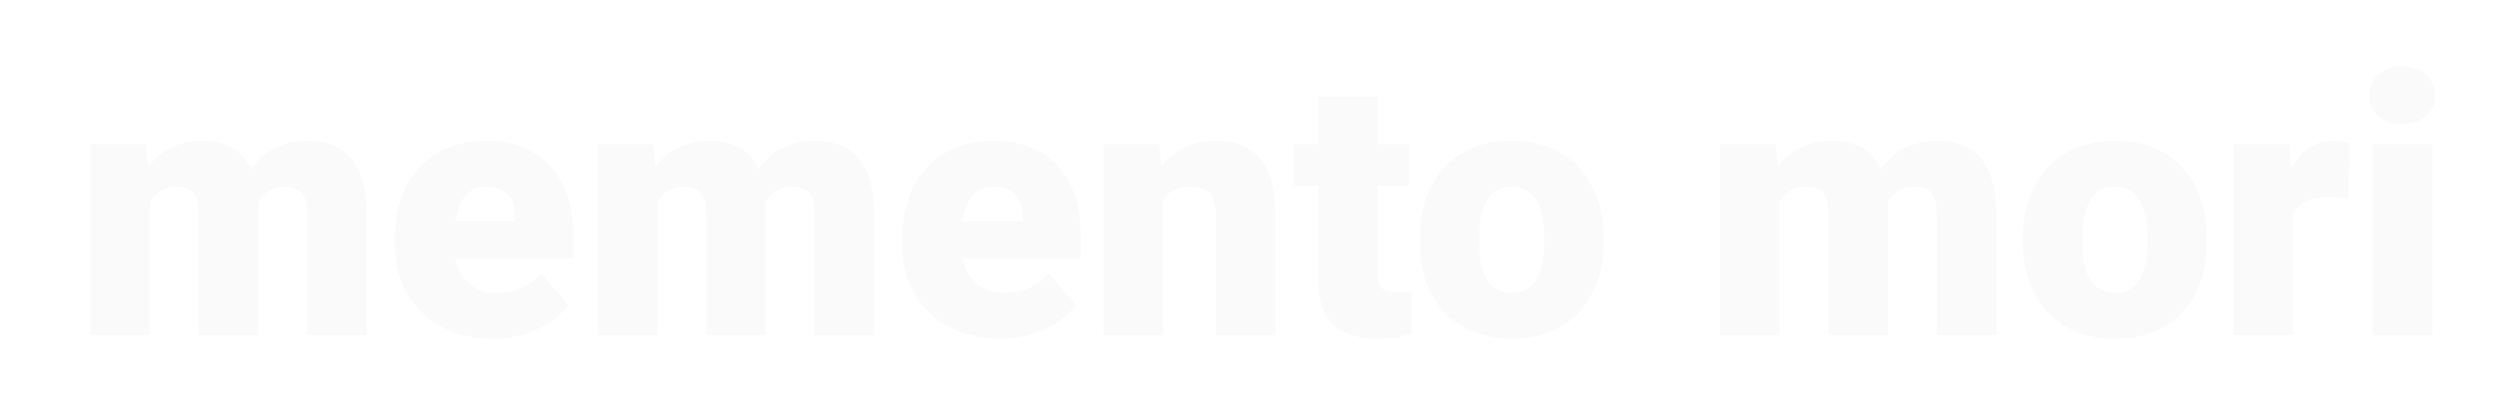 <svg width="97" height="16" viewBox="0 0 97 16" fill="none" xmlns="http://www.w3.org/2000/svg">
<rect width="97" height="16" fill="white"/>
<path d="M5.667 5.604L5.742 6.472C6.266 5.802 6.97 5.467 7.854 5.467C8.789 5.467 9.42 5.838 9.748 6.581C10.249 5.838 10.974 5.467 11.922 5.467C13.421 5.467 14.191 6.374 14.232 8.188V13H11.922V8.331C11.922 7.953 11.858 7.677 11.73 7.504C11.603 7.331 11.37 7.244 11.033 7.244C10.578 7.244 10.238 7.447 10.015 7.853L10.021 7.948V13H7.711V8.345C7.711 7.957 7.649 7.677 7.526 7.504C7.403 7.331 7.169 7.244 6.822 7.244C6.38 7.244 6.043 7.447 5.811 7.853V13H3.507V5.604H5.667ZM19.127 13.137C17.992 13.137 17.074 12.8 16.372 12.125C15.67 11.446 15.319 10.564 15.319 9.479V9.288C15.319 8.532 15.458 7.864 15.736 7.285C16.019 6.706 16.429 6.26 16.967 5.945C17.505 5.626 18.143 5.467 18.881 5.467C19.92 5.467 20.74 5.79 21.342 6.438C21.943 7.08 22.244 7.978 22.244 9.131V10.026H17.664C17.746 10.441 17.926 10.767 18.204 11.004C18.482 11.241 18.842 11.359 19.284 11.359C20.013 11.359 20.583 11.104 20.993 10.594L22.046 11.838C21.759 12.234 21.351 12.551 20.822 12.788C20.298 13.021 19.733 13.137 19.127 13.137ZM18.867 7.244C18.193 7.244 17.792 7.691 17.664 8.584H19.988V8.406C19.997 8.037 19.904 7.752 19.708 7.552C19.512 7.347 19.232 7.244 18.867 7.244ZM25.355 5.604L25.43 6.472C25.954 5.802 26.658 5.467 27.542 5.467C28.476 5.467 29.107 5.838 29.436 6.581C29.937 5.838 30.662 5.467 31.609 5.467C33.109 5.467 33.879 6.374 33.92 8.188V13H31.609V8.331C31.609 7.953 31.546 7.677 31.418 7.504C31.29 7.331 31.058 7.244 30.721 7.244C30.265 7.244 29.925 7.447 29.702 7.853L29.709 7.948V13H27.398V8.345C27.398 7.957 27.337 7.677 27.214 7.504C27.091 7.331 26.856 7.244 26.51 7.244C26.068 7.244 25.73 7.447 25.498 7.853V13H23.194V5.604H25.355ZM38.815 13.137C37.68 13.137 36.761 12.8 36.06 12.125C35.358 11.446 35.007 10.564 35.007 9.479V9.288C35.007 8.532 35.146 7.864 35.424 7.285C35.706 6.706 36.117 6.26 36.654 5.945C37.192 5.626 37.83 5.467 38.568 5.467C39.607 5.467 40.428 5.79 41.029 6.438C41.631 7.08 41.932 7.978 41.932 9.131V10.026H37.352C37.434 10.441 37.614 10.767 37.892 11.004C38.17 11.241 38.53 11.359 38.972 11.359C39.701 11.359 40.27 11.104 40.681 10.594L41.733 11.838C41.446 12.234 41.038 12.551 40.51 12.788C39.986 13.021 39.421 13.137 38.815 13.137ZM38.555 7.244C37.88 7.244 37.479 7.691 37.352 8.584H39.676V8.406C39.685 8.037 39.592 7.752 39.395 7.552C39.2 7.347 38.919 7.244 38.555 7.244ZM44.98 5.604L45.056 6.472C45.566 5.802 46.27 5.467 47.168 5.467C47.938 5.467 48.512 5.697 48.891 6.157C49.273 6.618 49.472 7.31 49.485 8.235V13H47.175V8.331C47.175 7.957 47.1 7.684 46.949 7.511C46.799 7.333 46.525 7.244 46.129 7.244C45.678 7.244 45.343 7.422 45.124 7.777V13H42.82V5.604H44.98ZM53.45 3.765V5.604H54.667V7.203H53.45V10.587C53.45 10.865 53.5 11.059 53.601 11.168C53.701 11.277 53.899 11.332 54.195 11.332C54.423 11.332 54.615 11.318 54.77 11.291V12.938C54.355 13.071 53.922 13.137 53.471 13.137C52.678 13.137 52.092 12.95 51.714 12.576C51.336 12.203 51.147 11.635 51.147 10.874V7.203H50.203V5.604H51.147V3.765H53.45ZM55.084 9.233C55.084 8.495 55.227 7.839 55.515 7.265C55.802 6.686 56.214 6.242 56.752 5.932C57.29 5.622 57.921 5.467 58.645 5.467C59.753 5.467 60.626 5.811 61.264 6.499C61.902 7.183 62.221 8.115 62.221 9.295V9.377C62.221 10.53 61.899 11.446 61.257 12.125C60.619 12.8 59.753 13.137 58.659 13.137C57.606 13.137 56.761 12.822 56.123 12.193C55.485 11.56 55.141 10.703 55.091 9.623L55.084 9.233ZM57.388 9.377C57.388 10.06 57.495 10.562 57.709 10.881C57.923 11.2 58.24 11.359 58.659 11.359C59.48 11.359 59.899 10.728 59.917 9.466V9.233C59.917 7.907 59.493 7.244 58.645 7.244C57.875 7.244 57.458 7.816 57.395 8.96L57.388 9.377ZM68.899 5.604L68.975 6.472C69.499 5.802 70.203 5.467 71.087 5.467C72.021 5.467 72.652 5.838 72.981 6.581C73.482 5.838 74.206 5.467 75.154 5.467C76.654 5.467 77.424 6.374 77.465 8.188V13H75.154V8.331C75.154 7.953 75.091 7.677 74.963 7.504C74.835 7.331 74.603 7.244 74.266 7.244C73.81 7.244 73.47 7.447 73.247 7.853L73.254 7.948V13H70.943V8.345C70.943 7.957 70.882 7.677 70.759 7.504C70.636 7.331 70.401 7.244 70.055 7.244C69.613 7.244 69.275 7.447 69.043 7.853V13H66.739V5.604H68.899ZM78.49 9.233C78.49 8.495 78.634 7.839 78.921 7.265C79.208 6.686 79.62 6.242 80.158 5.932C80.696 5.622 81.327 5.467 82.052 5.467C83.159 5.467 84.032 5.811 84.67 6.499C85.308 7.183 85.627 8.115 85.627 9.295V9.377C85.627 10.53 85.306 11.446 84.663 12.125C84.025 12.8 83.159 13.137 82.065 13.137C81.013 13.137 80.167 12.822 79.529 12.193C78.891 11.56 78.547 10.703 78.497 9.623L78.49 9.233ZM80.794 9.377C80.794 10.06 80.901 10.562 81.115 10.881C81.329 11.2 81.646 11.359 82.065 11.359C82.886 11.359 83.305 10.728 83.323 9.466V9.233C83.323 7.907 82.899 7.244 82.052 7.244C81.282 7.244 80.865 7.816 80.801 8.96L80.794 9.377ZM91.116 7.688L90.357 7.634C89.633 7.634 89.168 7.862 88.963 8.317V13H86.659V5.604H88.819L88.894 6.554C89.282 5.829 89.822 5.467 90.515 5.467C90.761 5.467 90.975 5.494 91.157 5.549L91.116 7.688ZM94.377 13H92.066V5.604H94.377V13ZM91.93 3.696C91.93 3.368 92.048 3.099 92.285 2.89C92.522 2.68 92.83 2.575 93.208 2.575C93.586 2.575 93.894 2.68 94.131 2.89C94.368 3.099 94.486 3.368 94.486 3.696C94.486 4.024 94.368 4.293 94.131 4.503C93.894 4.713 93.586 4.817 93.208 4.817C92.83 4.817 92.522 4.713 92.285 4.503C92.048 4.293 91.93 4.024 91.93 3.696Z" fill="black" fill-opacity="0.02"/>
</svg>
